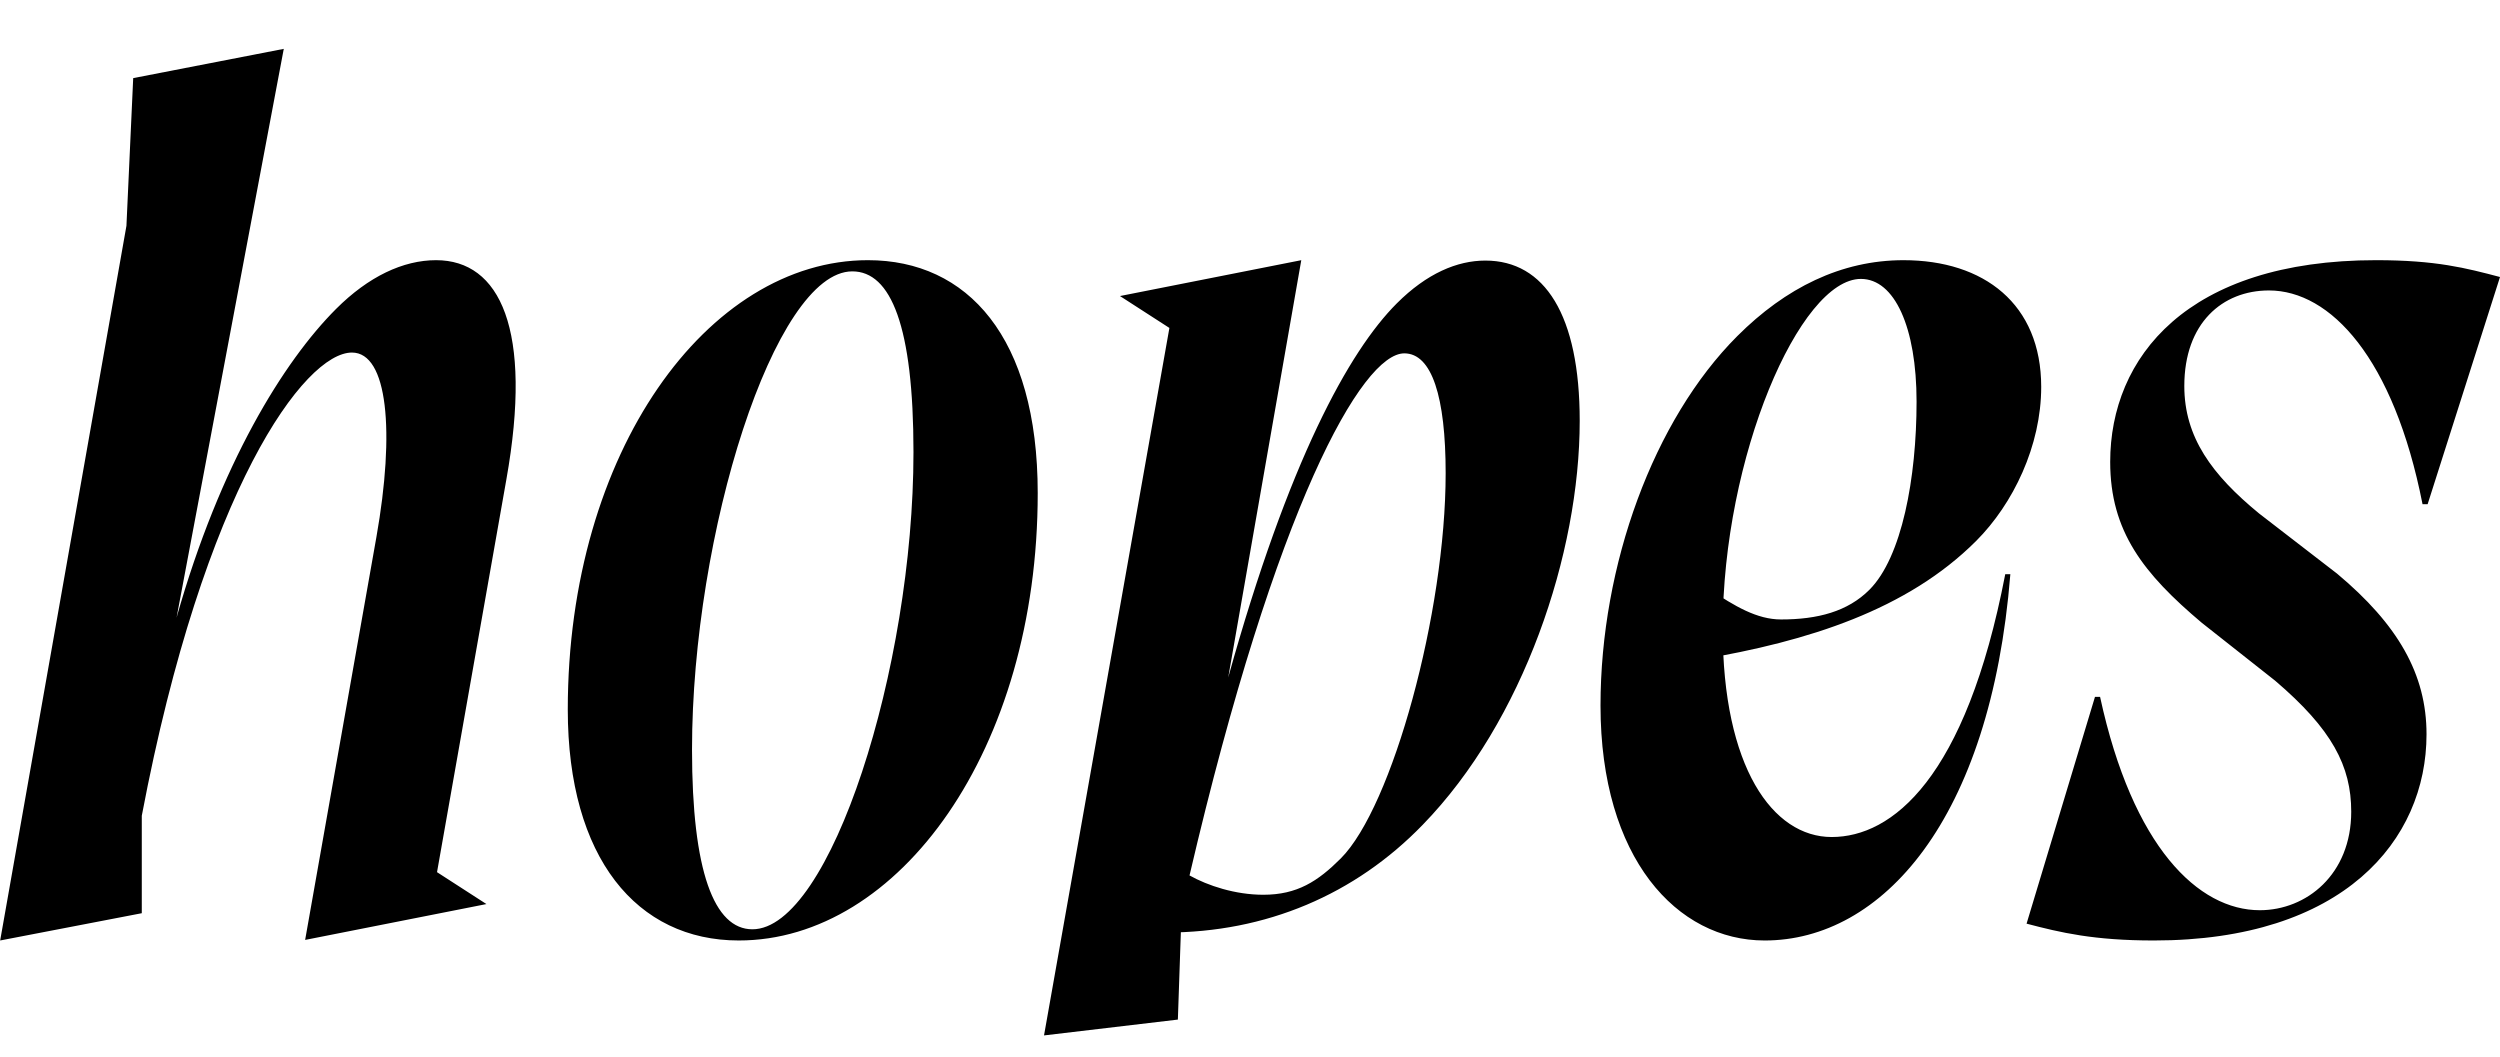 <svg width="2602.74" height="1100.002" xmlns="http://www.w3.org/2000/svg"><path d="M.17 979.132l147.44-28.39v-101.48c64.69-340.91 169.72-482.22 218.8-482.22 37.24 0 44.94 81.94 25.46 192.09l-74.2 419.41 188.76-37.32-51.45-33.22 72.15-408.57c27.96-156.84-6.72-228.56-73.15-228.56-34.3 0-70.37 17.02-104.11 50.76-54.46 54.46-120.77 161.23-166.07 321.44l111.63-592.2-156.76 30.46-7.04 153.76zm590.94-240.43c0 154.63 72.05 240.43 178 240.43 166.57 0 311.26-198.2 311.26-465.76 0-162.48-73.29-242.5-176.76-242.5-166.57 0-312.5 199.43-312.5 467.83zm129.35 41.76c0-224.96 85.91-497.94 166.87-497.94 40.26 0 63.69 57.05 63.69 188.26 0 224.96-86.74 496.7-167.69 496.7-39.85 0-62.87-60.35-62.87-187.02zm366.47 297.5l130.53-736.55-51.46-33.21 188.76-37.33-76.06 434.43c62.71-225.32 125.69-339.65 175.5-389.45 31.26-31.26 62.93-44.57 92.19-44.57 61.81 0 98.24 56.68 98.24 166.85 0 138.17-58.56 312.78-163.5 420.61-70.3 72.6-163.09 112.13-267.65 112.13-19.72 0-39.44-1.41-59.74-4.24l76.96-34.56-4.42 129.41zm375.09-710.09c-43.91 0-133.52 157.61-223.61 543.54 19.07 10.68 47.66 20.11 76.83 20.11 35.24 0 56.8-13.98 80.65-37.82 53.57-53.57 109.18-255.94 109.18-401.05 0-79.54-14.35-124.78-43.05-124.78zm630.94 229.93c-20.55 256.74-134.22 381.33-255.79 381.33-91.24 0-170.89-85.5-170.89-244.61 0-146.26 55.29-297.5 142.42-384.63 50.34-50.35 108.41-79.02 173.02-79.02 83.71 0 143.37 45.54 143.37 131.89 0 61.26-29.16 121.83-67.76 160.44-71.63 71.63-174.57 104.47-287.68 123.47l10.33-72.95c25.93 17.21 49.04 31.19 74.28 31.19 38.17 0 69.35-8.28 91.96-30.89 33.87-33.87 49.11-116.52 49.11-195.91 0-77.35-22.87-127.74-57.96-127.74-63.61 0-143.87 185.43-143.87 364.28 0 144.07 52.04 216.76 113.46 216.76 62.52 0 139.56-60.02 180.69-273.61zm275.65 110.83c59.27 50.54 79.24 88.87 79.24 136.41 0 65.37-46.63 102.57-95.18 102.57-63.89 0-132.38-65.48-166.3-222.13h-5.3l-71.22 236.13c35.48 9.35 70.08 17.52 132.5 17.52 197.01 0 283.89-103.98 283.89-214.72 0-62.56-29.78-114.19-93.11-167.19l-81.3-62.72c-48.96-40.2-77.76-79.23-77.76-132.65 0-65.37 39.58-99.46 88.13-99.46 63.85 0 129.89 70.15 159.89 222.54h5.3l75.35-236.54c-35.48-9.35-66.57-17.52-128.98-17.52-197.01 0-276.85 101.39-276.85 210.02 0 72.33 34.72 116.37 95.29 167.44zm0 0"/></svg>